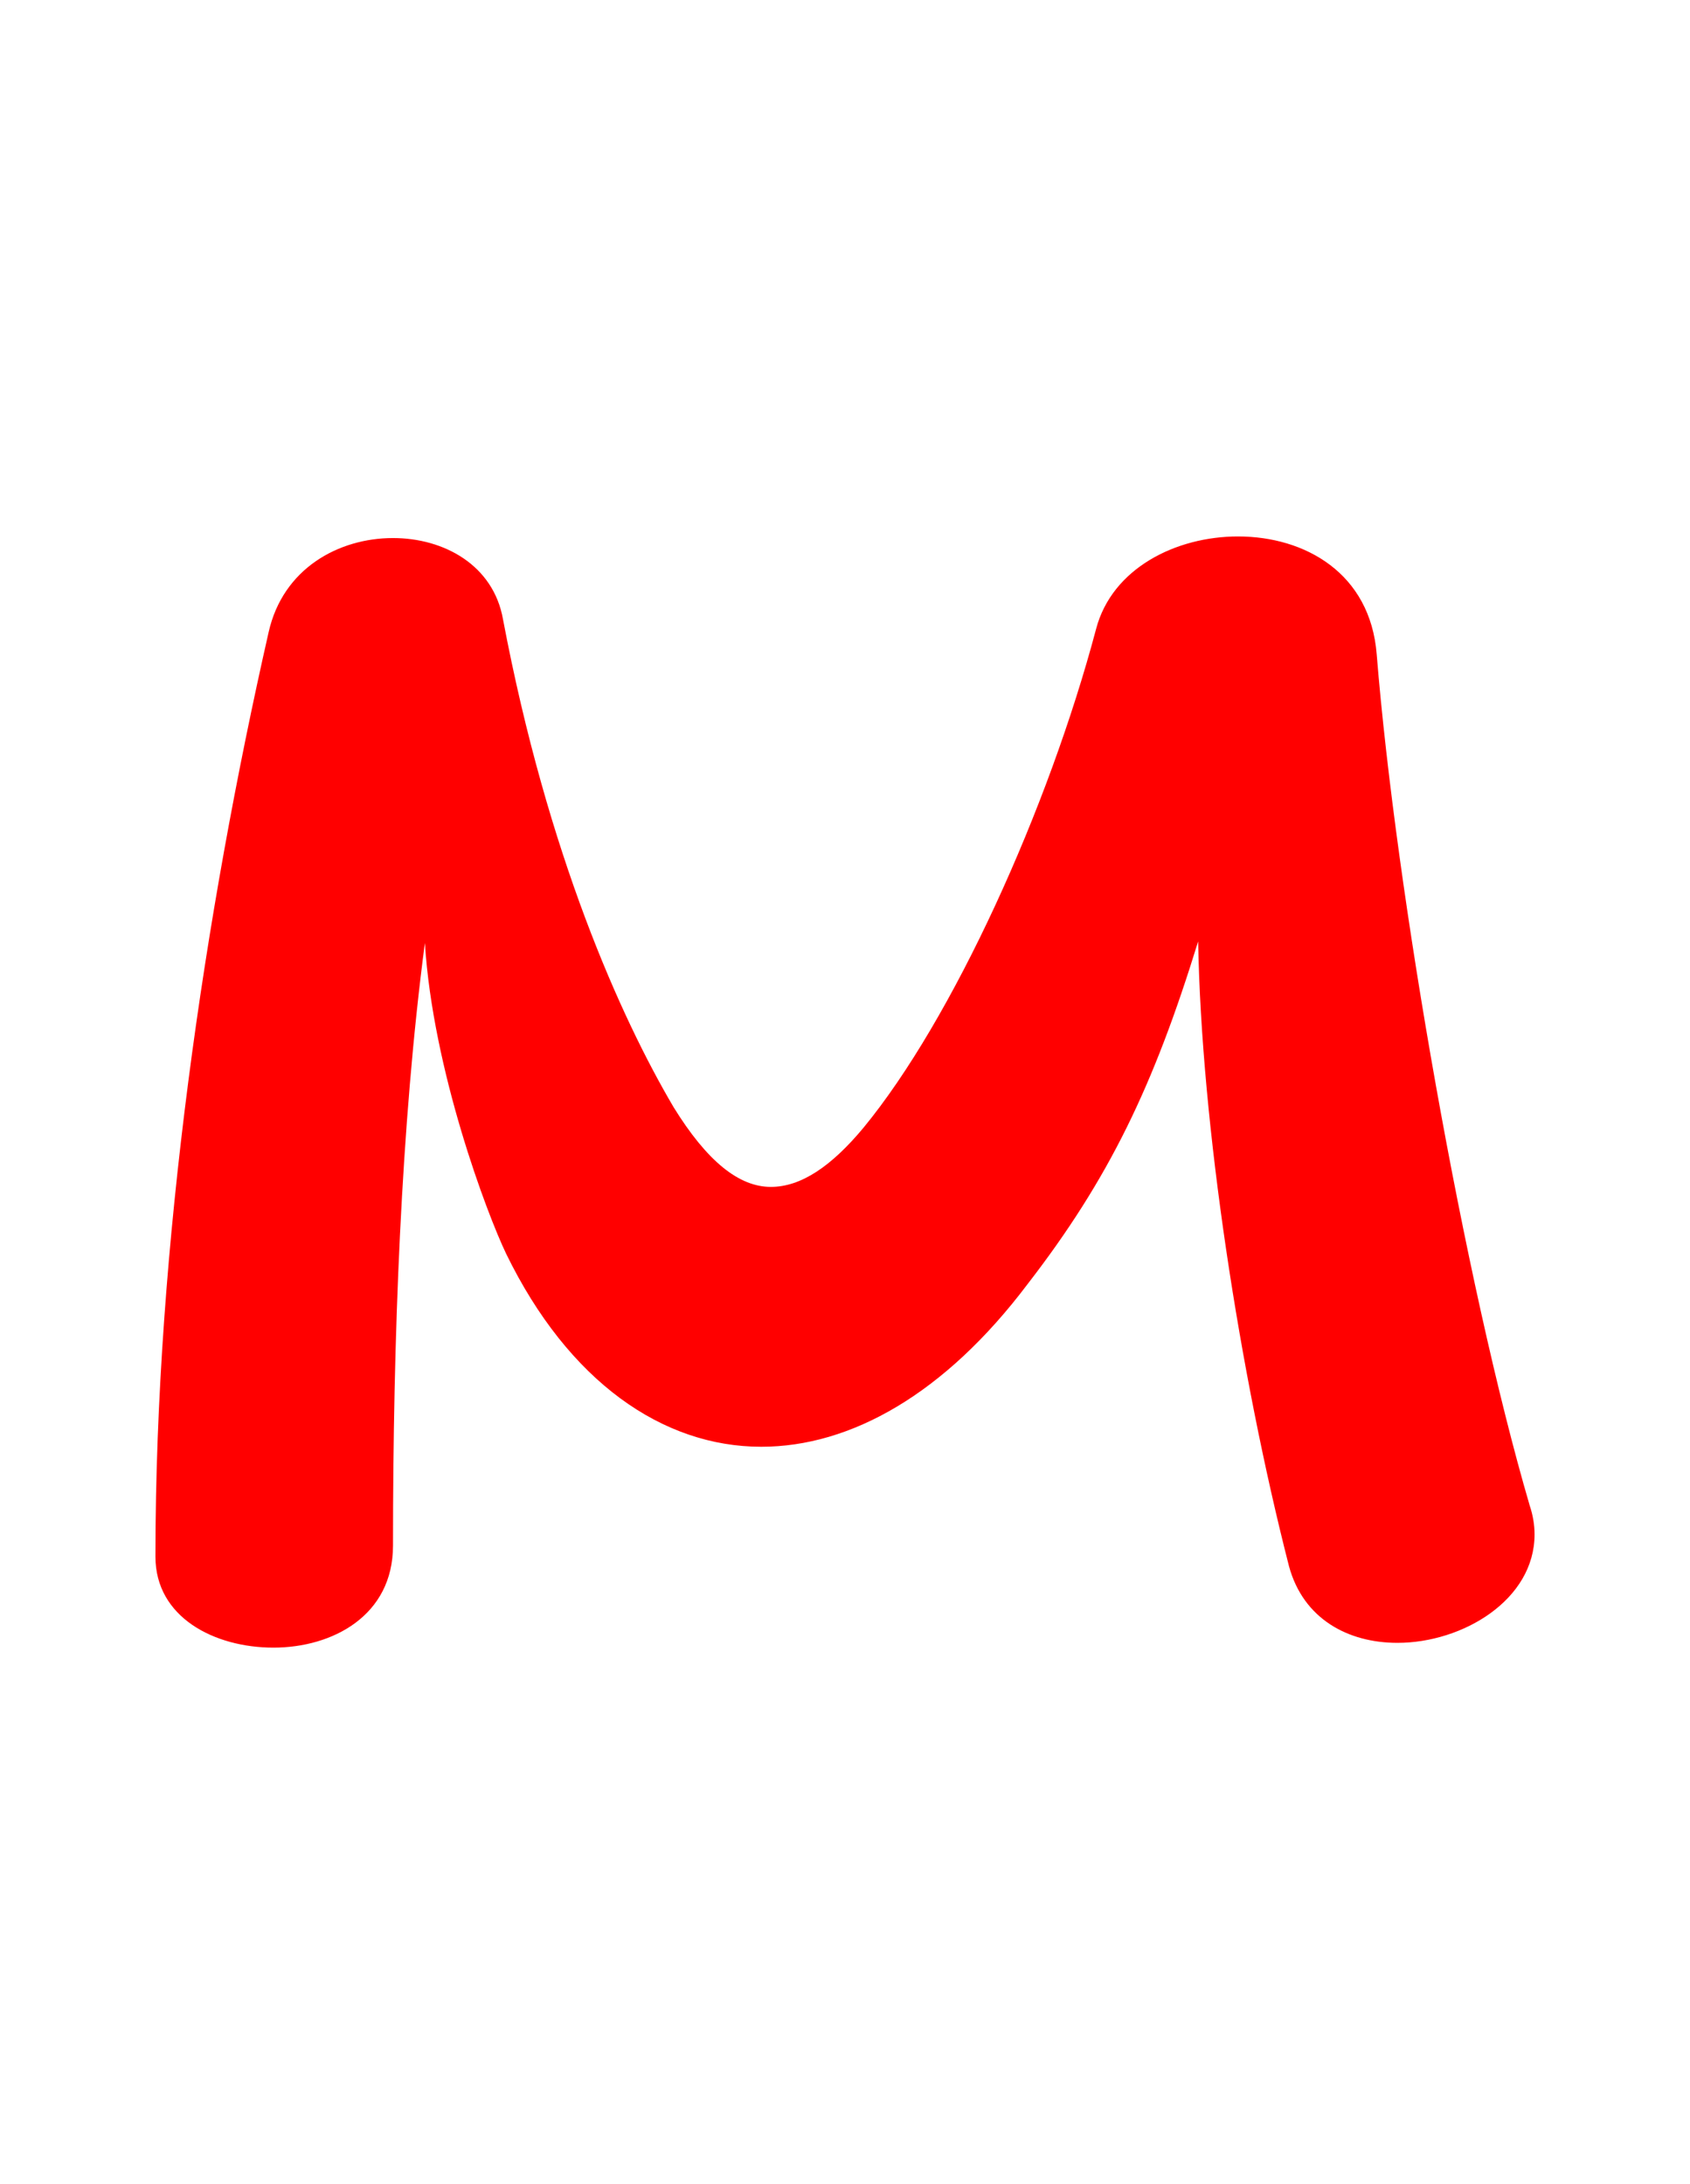 <svg version="1.1" xmlns="http://www.w3.org/2000/svg" xmlns:xlink="http://www.w3.org/1999/xlink" width="106" height="137" viewBox="0,0,106,137"><g transform="translate(-204,-111.5)"><g data-paper-data="{&quot;isPaintingLayer&quot;:true}" fill-rule="nonzero" stroke="none" stroke-linecap="butt" stroke-linejoin="miter" stroke-miterlimit="10" stroke-dasharray="" stroke-dashoffset="0" style="mix-blend-mode: normal"><path d="M300.25,207.75c0,4.1 -4.5,6.8 -8.6,6.8c-3.1,0 -5.9,-1.5 -6.8,-4.8c-3.1,-12.1 -5.5,-27.7 -5.7,-39.2c-2.8,9.1 -5.6,14.9 -10.7,21.5c-5.2,6.9 -11.1,10.2 -16.7,10.2c-6.2,0 -12.1,-4.1 -16,-12.1c-1.2,-2.5 -4.6,-11.5 -5.1,-19.5c-1.5,11.4 -2,24.8 -2,37.8c0,4.4 -3.8,6.4 -7.5,6.4c-3.7,0 -7.4,-1.9 -7.4,-5.7v-0.1c0,-19.4 3.1,-40.3 7.1,-57.9c0.9,-4 4.4,-5.9 7.8,-5.9c3.2,0 6.3,1.7 6.9,5.1c2.8,14.8 7.4,25 10.7,30.6c2.1,3.4 4.1,5 6.1,5c1.9,0 3.8,-1.3 5.8,-3.7c5.6,-6.8 11.6,-20 14.6,-31.3c1,-3.8 5,-5.8 8.9,-5.8c4.2,0 8.3,2.3 8.7,7.4c1.2,14.9 5.5,39.4 9.6,53.4c0.2,0.6 0.3,1.2 0.3,1.8z" fill="#ff0000" stroke-width="1"/><path d="M204,248.5v-137h106v137z" fill="none" stroke-width="0"/></g></g></svg>